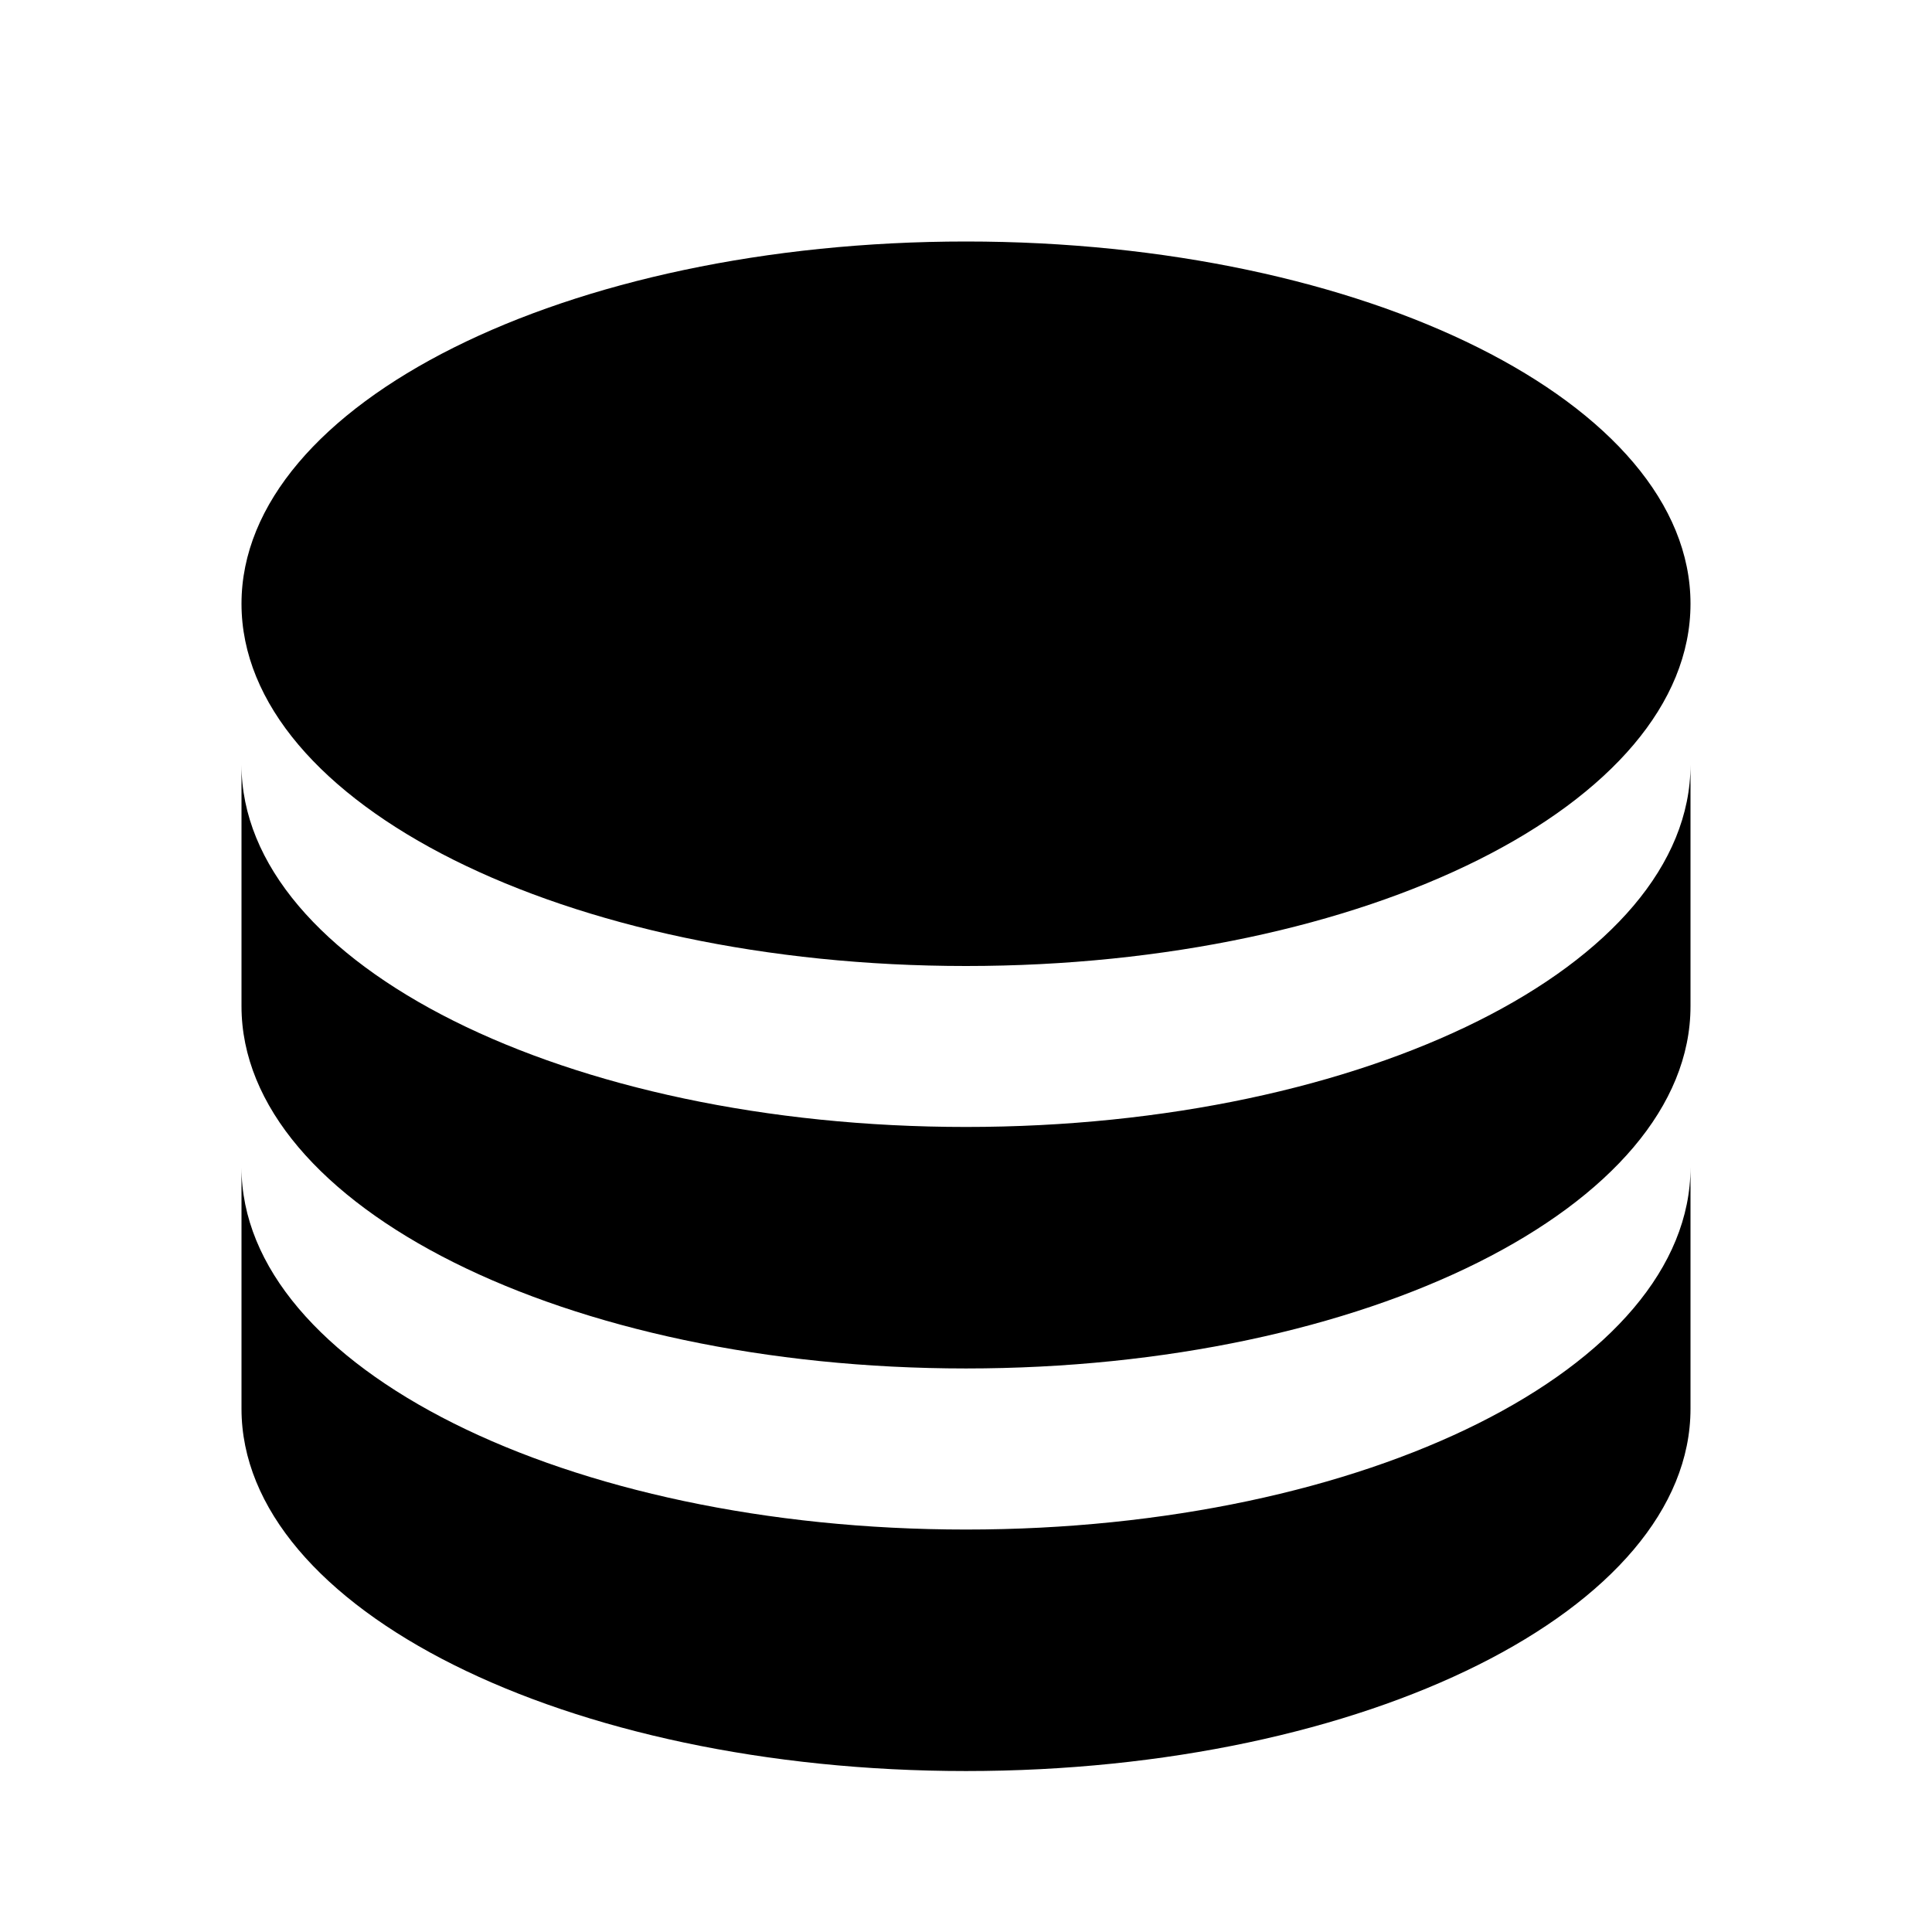 <svg width="16" height="16" viewBox="0 0 16 16" xmlns="http://www.w3.org/2000/svg"><path fill-rule="evenodd" clip-rule="evenodd" d="M2 5C2 6.657 4.687 8 8 8C11.313 8 14 6.657 14 5C14 3.343 11.313 2 8 2C4.687 2 2 3.343 2 5ZM14 6.333V8.333C14 9.99 11.313 11.333 8 11.333C4.687 11.333 2 9.99 2 8.333V6.333C2 7.99 4.687 9.333 8 9.333C11.313 9.333 14 7.99 14 6.333ZM2 9.667C2 11.323 4.687 12.667 8 12.667C11.313 12.667 14 11.323 14 9.667V11.667C14 13.323 11.313 14.667 8 14.667C4.687 14.667 2 13.323 2 11.667V9.667Z"/></svg>